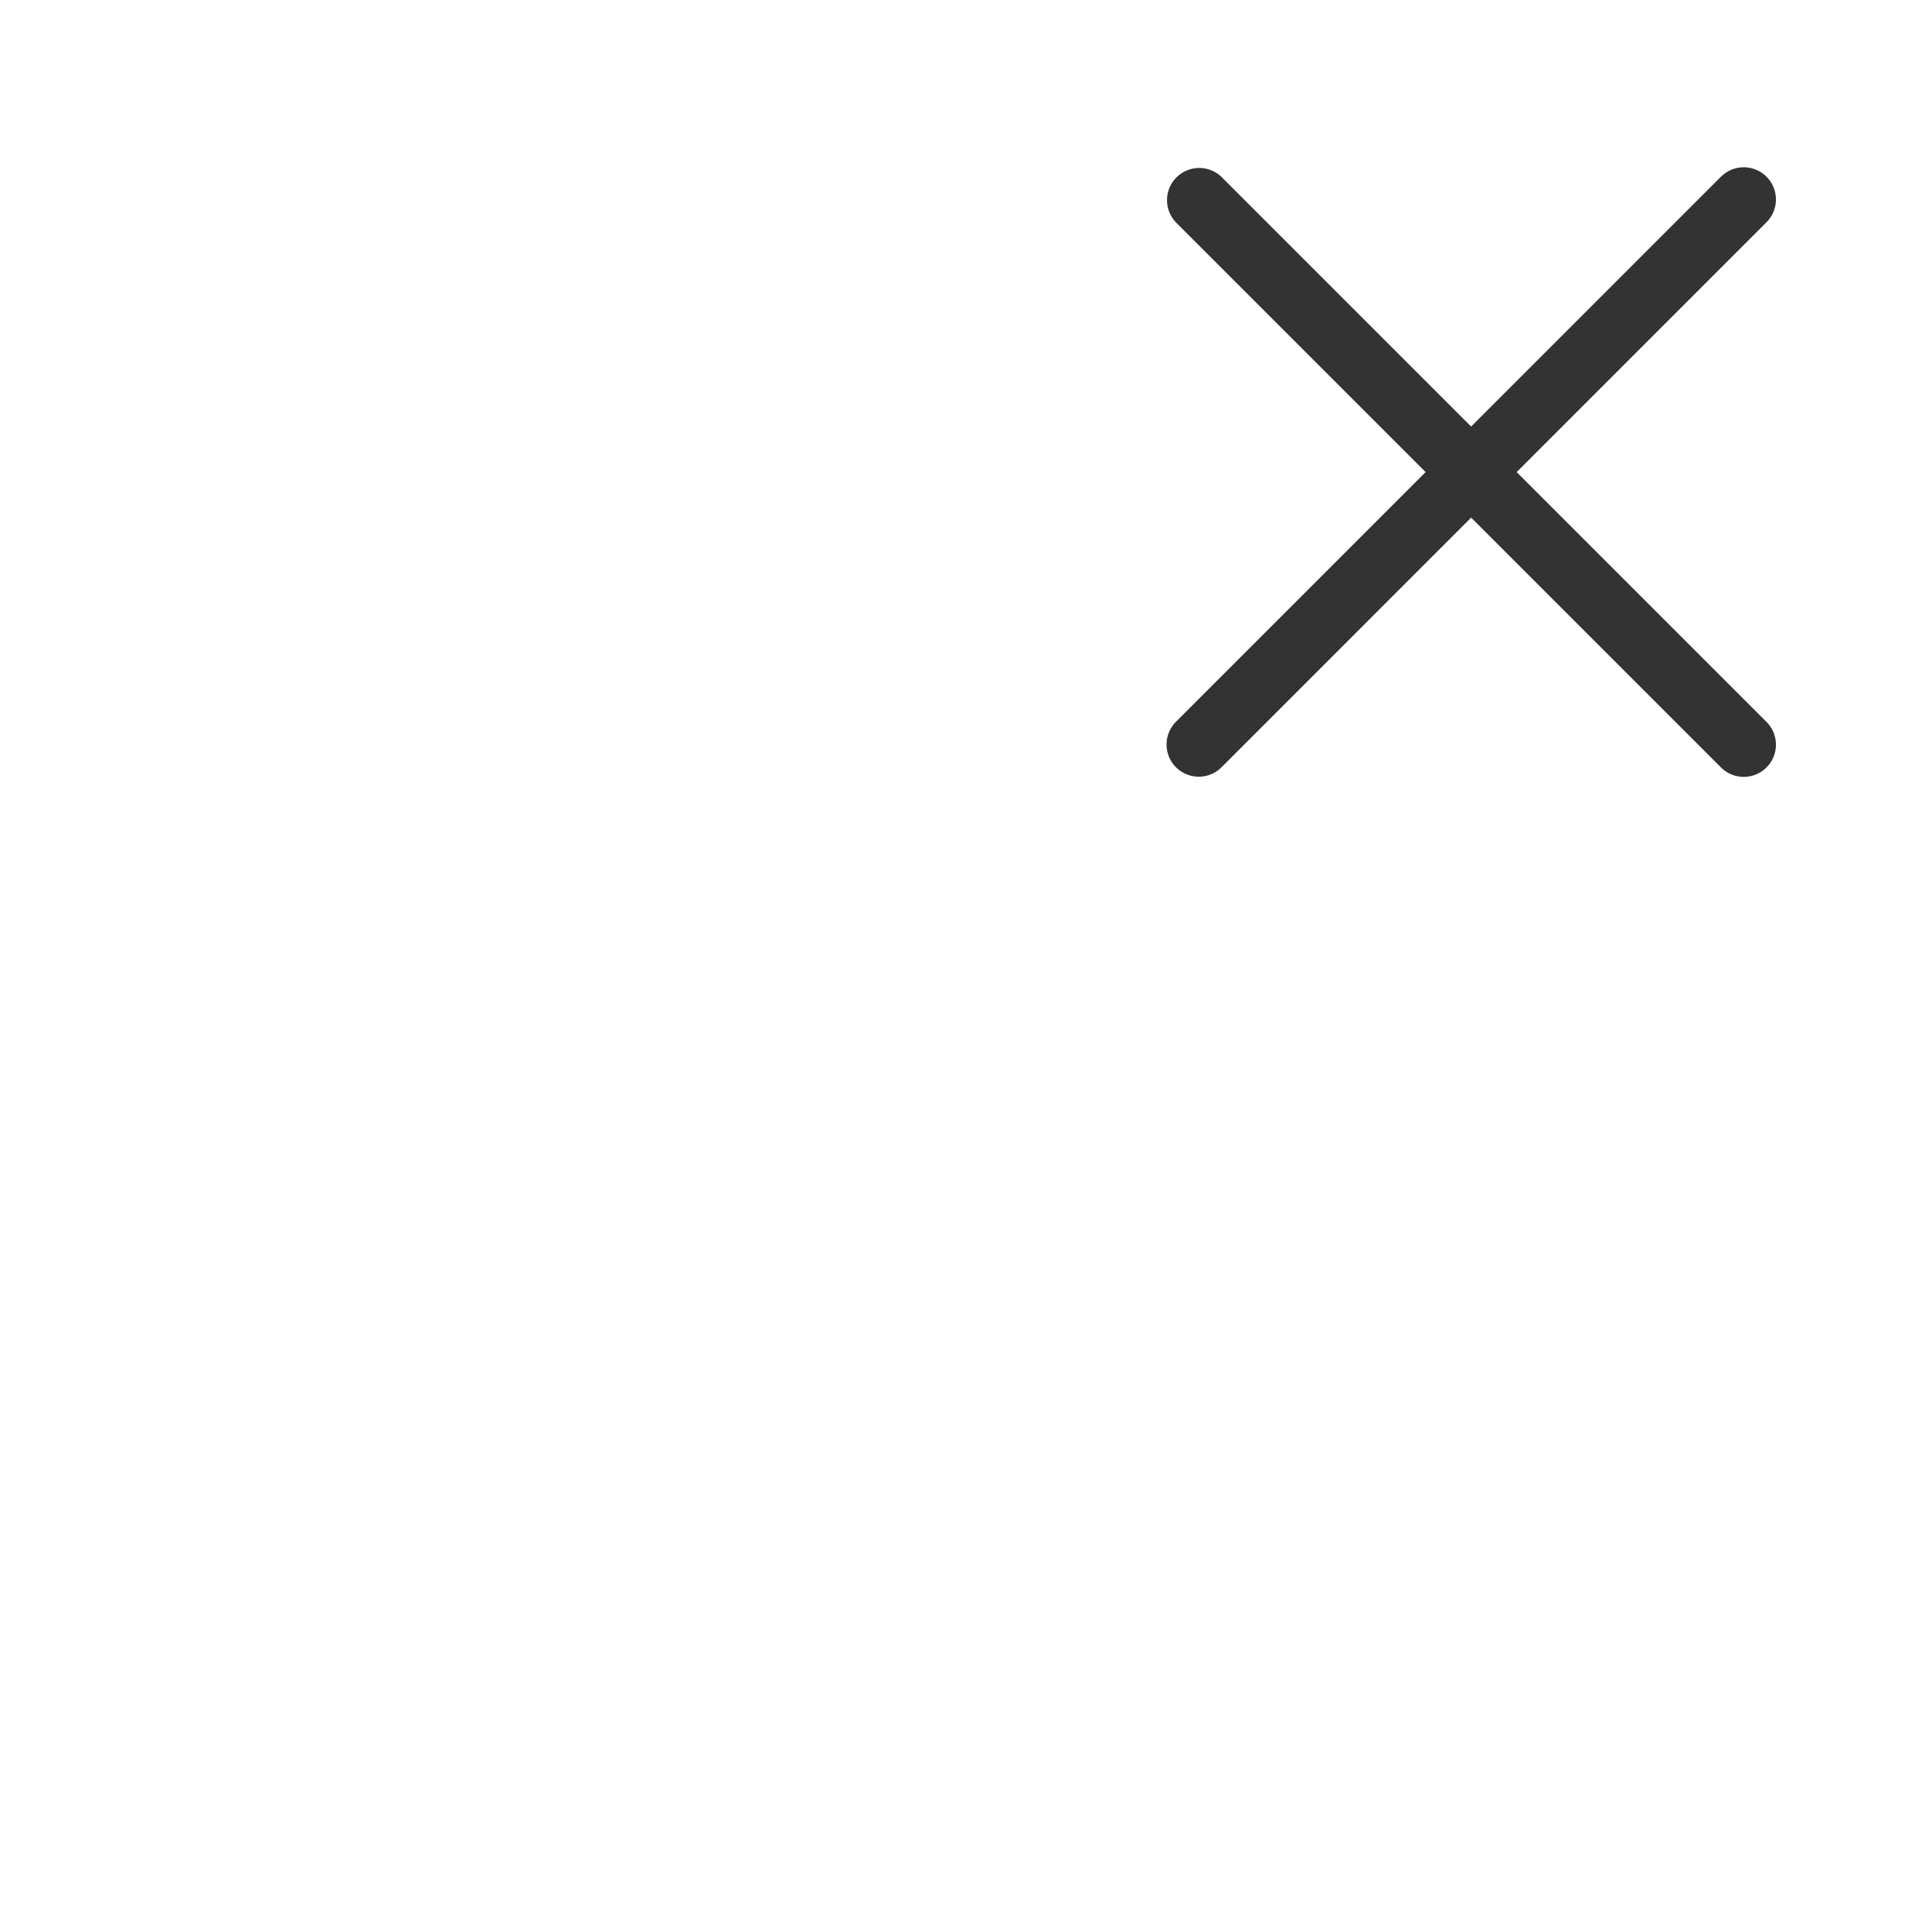 <svg width="45" height="45" viewBox="0 0 45 45" fill="none" xmlns="http://www.w3.org/2000/svg">
<g id="Bars / Top / common_navi_btn_exit">
<g id="common_navi_btn_exit">
<g id="x">
<path id="Path 8 Copy" d="M40.615 17.345L27.932 4.662" stroke="#333333" stroke-width="1.5" stroke-linecap="round"/>
<path id="Path 8 Copy 2" d="M27.921 17.341L40.615 4.646" stroke="#333333" stroke-width="1.5" stroke-linecap="round"/>
</g>
</g>
</g>
</svg>
